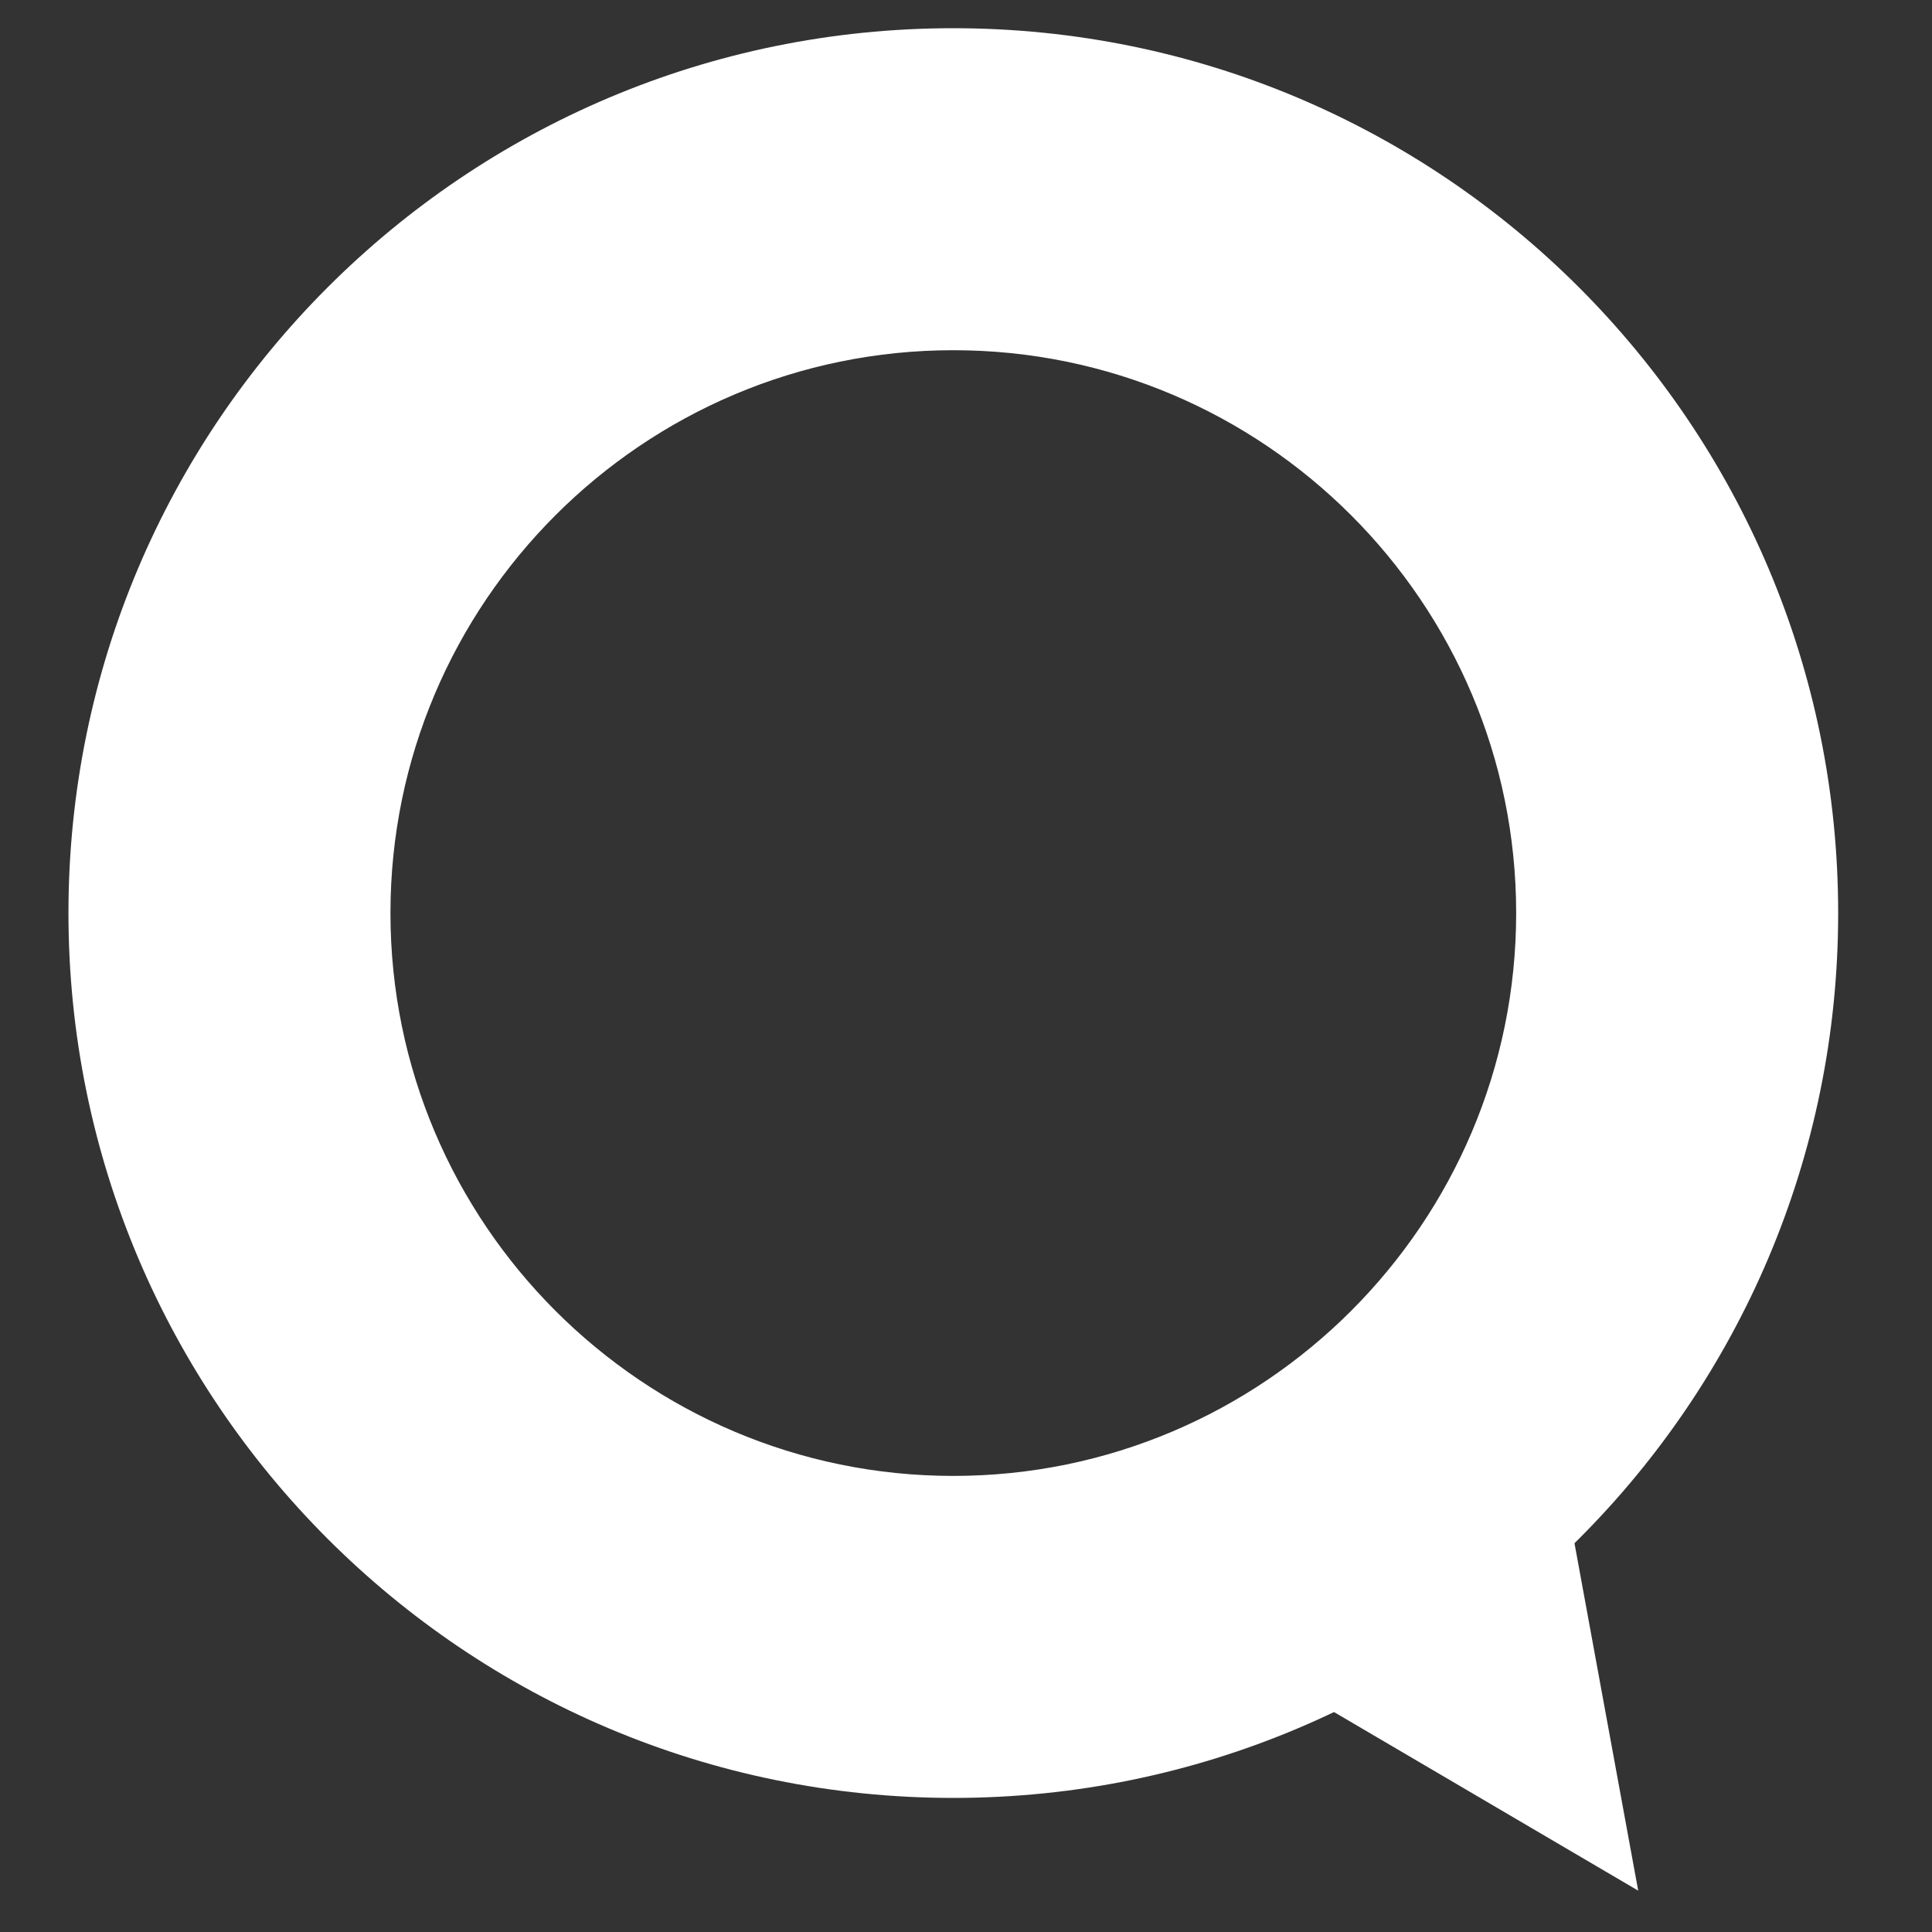 <?xml version="1.0" encoding="utf-8"?>
<!-- Generator: Adobe Illustrator 16.0.0, SVG Export Plug-In . SVG Version: 6.00 Build 0)  -->
<!DOCTYPE svg PUBLIC "-//W3C//DTD SVG 1.1//EN" "http://www.w3.org/Graphics/SVG/1.1/DTD/svg11.dtd">
<svg version="1.1" xmlns="http://www.w3.org/2000/svg" xmlns:xlink="http://www.w3.org/1999/xlink" x="0px" y="0px" width="30px"
	 height="30px" viewBox="0 0 30 30" enable-background="new 0 0 30 30" xml:space="preserve">

<rect x="0" y="0" width="30" height="30" fill="#333333" stroke="none"/>

<g id="Circle_4_">
		<path fill="#FFFFFF" d="M14.803,5.438c4.819,0,8.74,3.92,8.74,8.74c0,4.819-3.921,8.74-8.74,8.74s-8.74-3.921-8.74-8.74
			C6.063,9.358,9.983,5.438,14.803,5.438 M14.803,0.438c-7.588,0-13.74,6.151-13.74,13.74s6.151,13.74,13.74,13.74
			c7.587,0,13.74-6.151,13.74-13.74S22.39,0.438,14.803,0.438L14.803,0.438z"/>
	</g>
	<polygon fill="#FFFFFF" points="25.438,29.358 25.438,29.358 20.25,26.312 24.375,23.562 	"/>
	
</svg>
